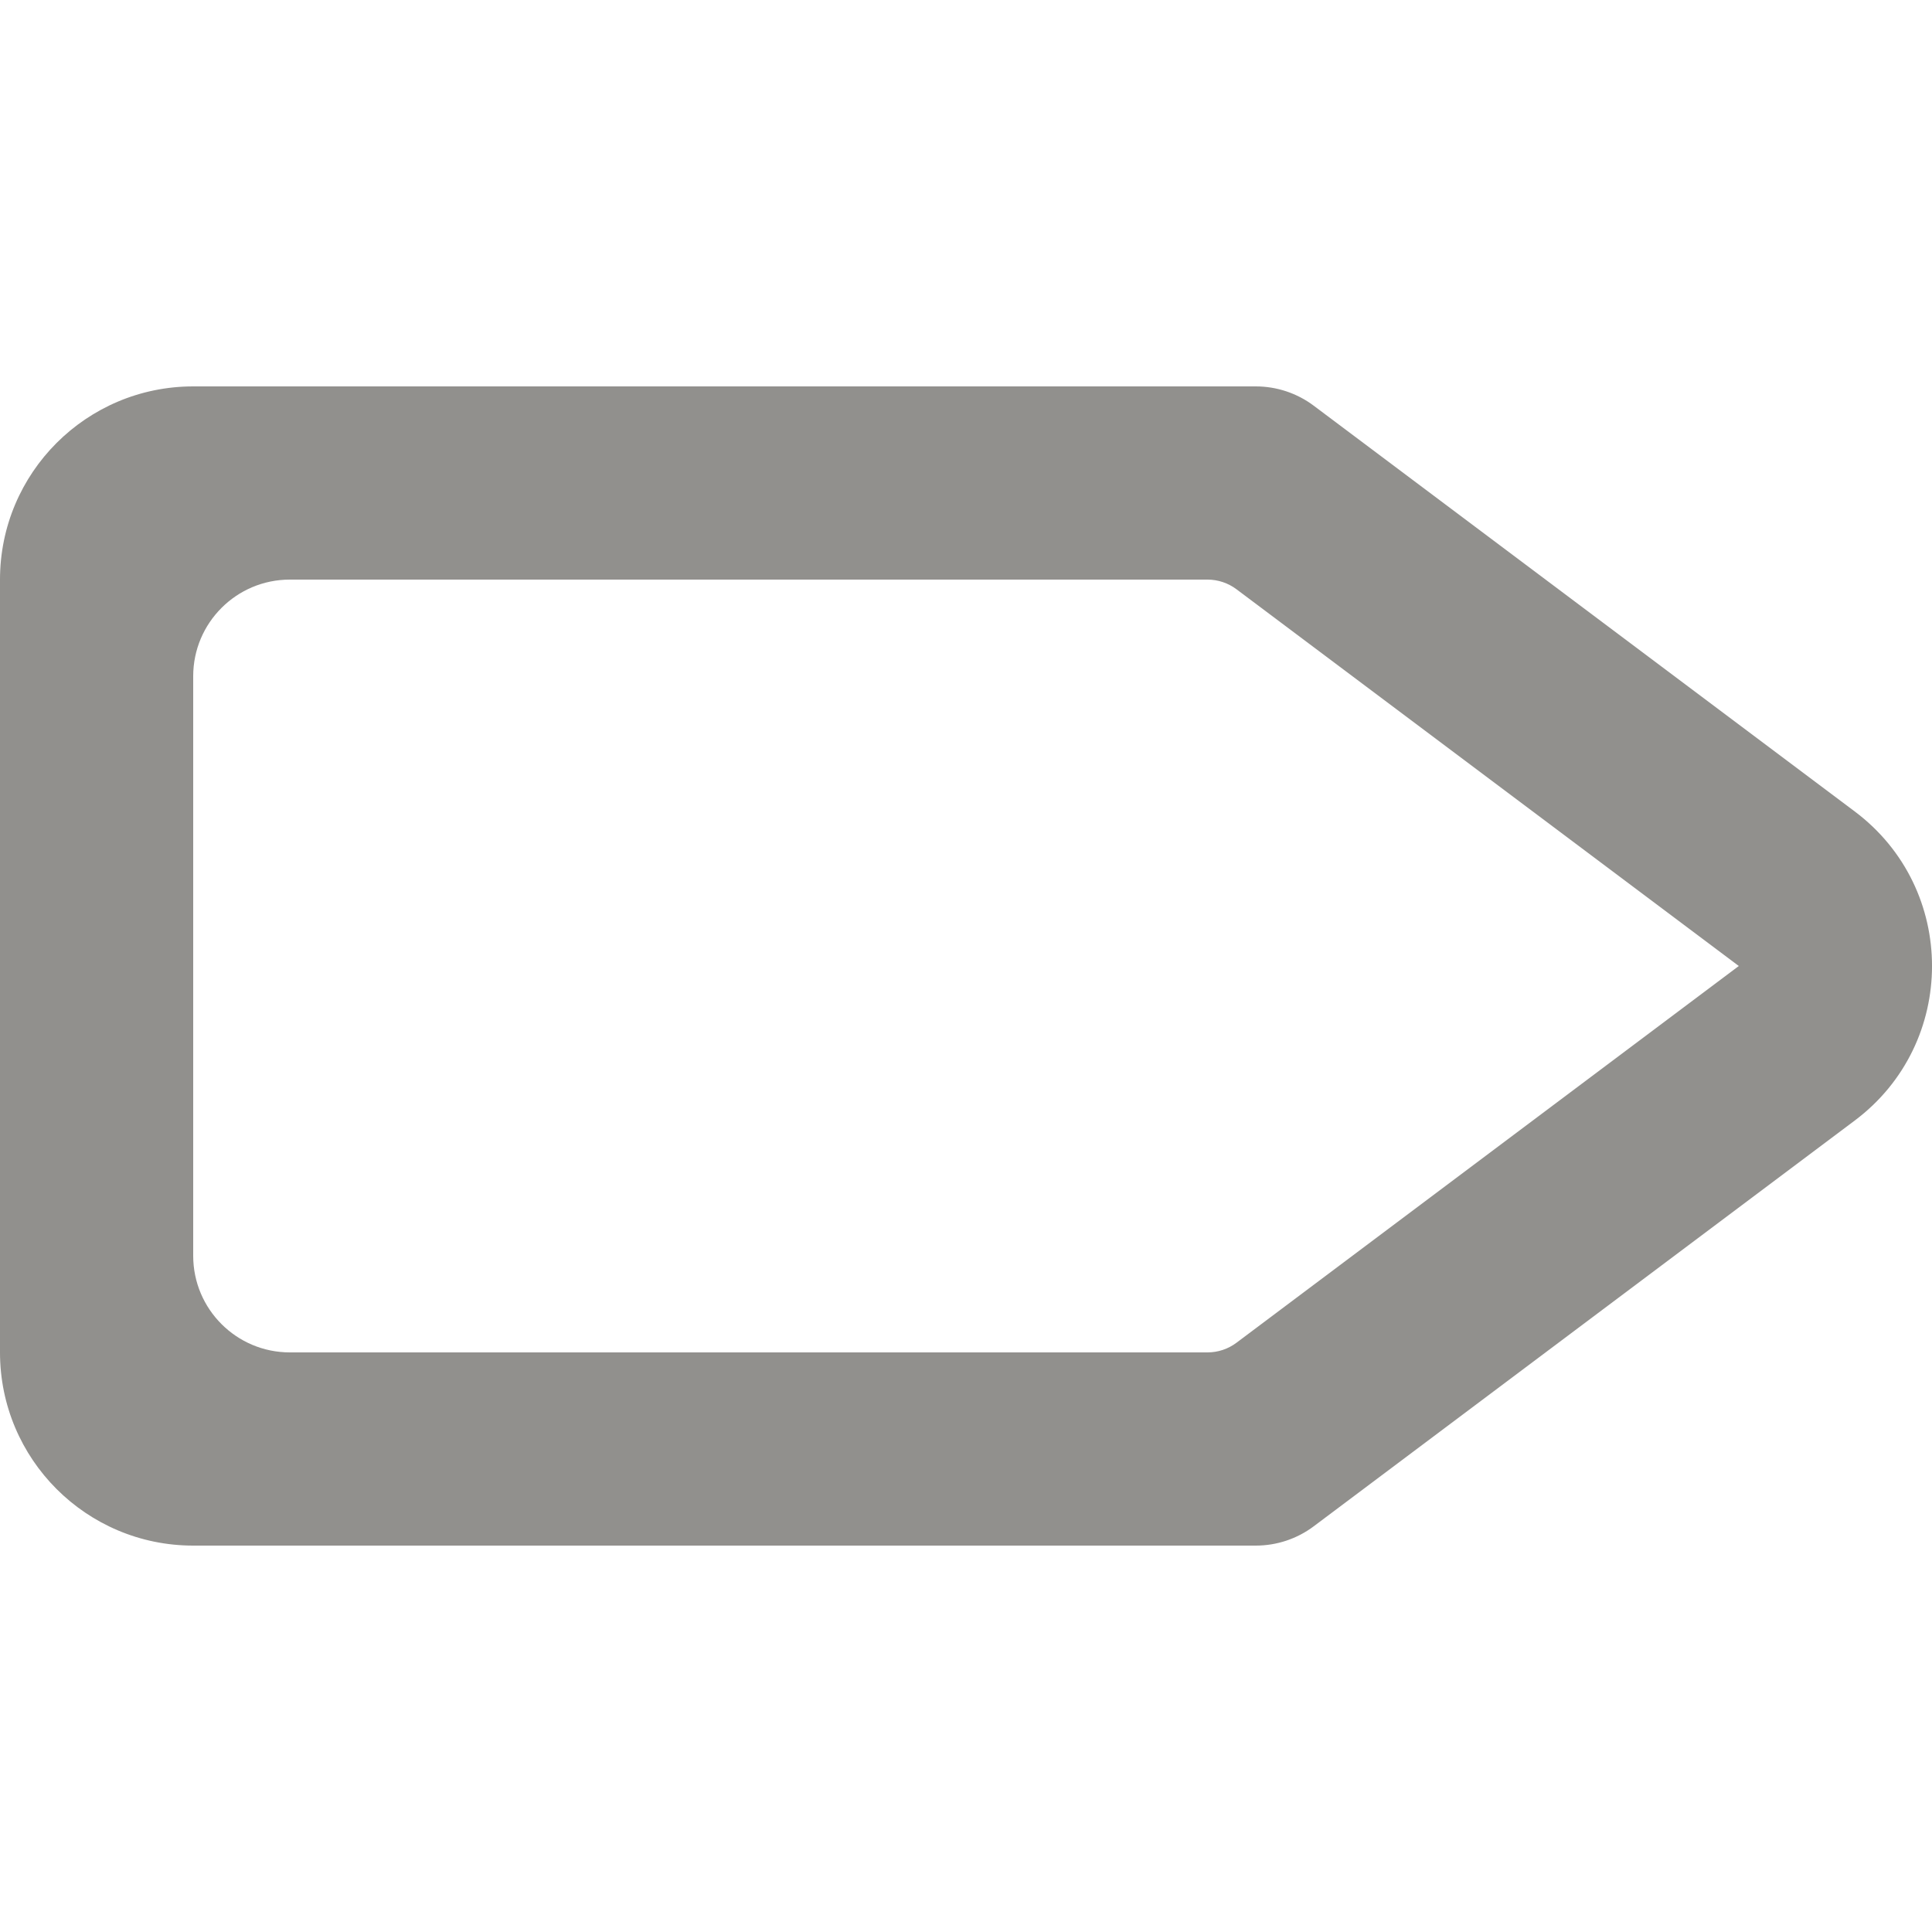 <!-- Generated by IcoMoon.io -->
<svg version="1.1" xmlns="http://www.w3.org/2000/svg" width="32" height="32" viewBox="0 0 32 32">
<title>as-next_arrow-6</title>
<path fill="#91908d" d="M20.48 22.24c-0.139 0.104-0.307 0.16-0.48 0.16h-15.2c-0.883 0-1.6-0.717-1.6-1.6v-9.6c0-0.883 0.717-1.6 1.6-1.6h15.2c0.173 0 0.341 0.056 0.48 0.16l8.32 6.24-8.32 6.24zM30.72 13.44l-8.96-6.72c-0.277-0.208-0.614-0.32-0.96-0.32h-17.6c-1.768 0-3.2 1.432-3.2 3.2v12.8c0 1.768 1.432 3.2 3.2 3.2h17.6c0.346 0 0.683-0.112 0.96-0.32l8.96-6.72c1.707-1.28 1.707-3.84 0-5.12z"></path>
</svg>
